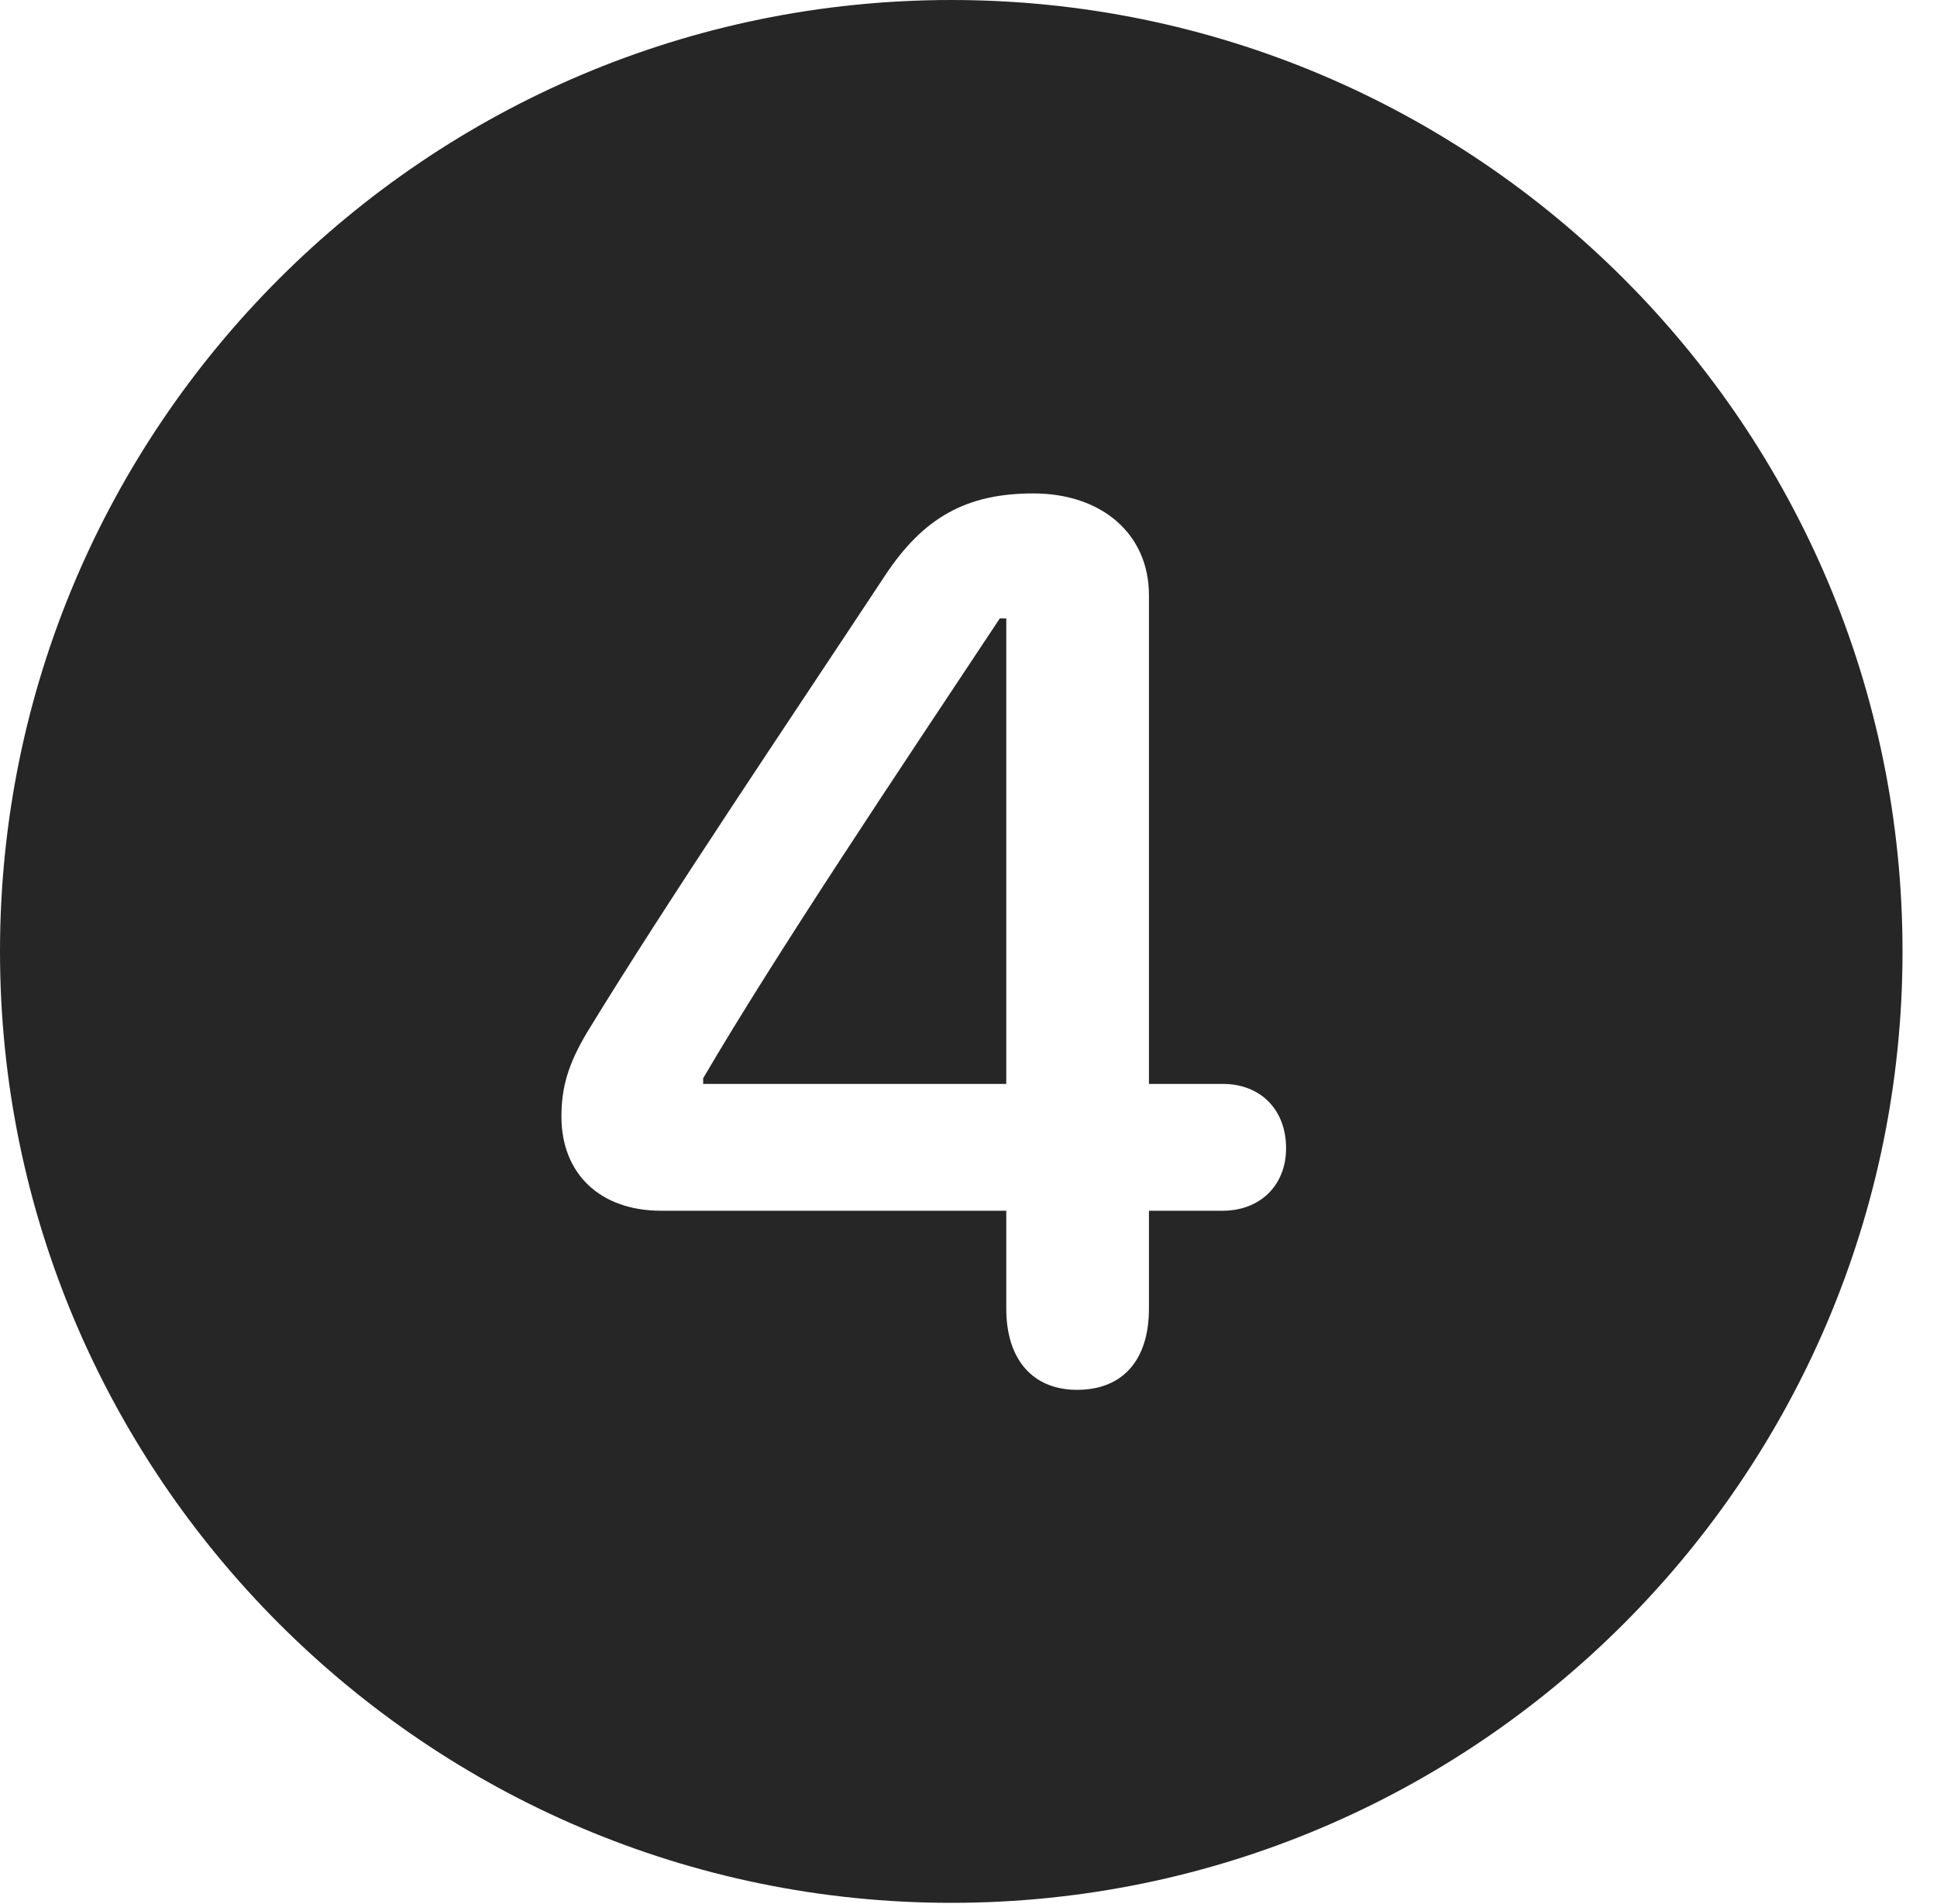 <?xml version="1.0" encoding="UTF-8"?>
<!--Generator: Apple Native CoreSVG 341-->
<!DOCTYPE svg
PUBLIC "-//W3C//DTD SVG 1.1//EN"
       "http://www.w3.org/Graphics/SVG/1.1/DTD/svg11.dtd">
<svg version="1.1" xmlns="http://www.w3.org/2000/svg" xmlns:xlink="http://www.w3.org/1999/xlink" viewBox="0 0 20.283 19.932">
 <g>
  <rect height="19.932" opacity="0" width="20.283" x="0" y="0"/>
  <path d="M19.922 9.961C19.922 15.449 15.459 19.922 9.961 19.922C4.473 19.922 0 15.449 0 9.961C0 4.463 4.473 0 9.961 0C15.459 0 19.922 4.463 19.922 9.961ZM9.268 6.025C8.223 7.607 6.982 9.443 6.152 10.801C5.947 11.143 5.879 11.387 5.879 11.69C5.879 12.285 6.279 12.676 6.924 12.676L10.537 12.676L10.537 13.701C10.537 14.229 10.81 14.551 11.279 14.551C11.758 14.551 12.031 14.238 12.031 13.701L12.031 12.676L12.803 12.676C13.193 12.676 13.467 12.412 13.467 12.021C13.467 11.621 13.203 11.348 12.803 11.348L12.031 11.348L12.031 6.23C12.031 5.596 11.543 5.166 10.82 5.166C10.117 5.166 9.668 5.42 9.268 6.025ZM10.537 11.348L7.363 11.348L7.363 11.289C8.135 9.971 9.414 8.066 10.469 6.475L10.537 6.475Z" fill="black" fill-opacity="0.85"/>
 </g>
</svg>
